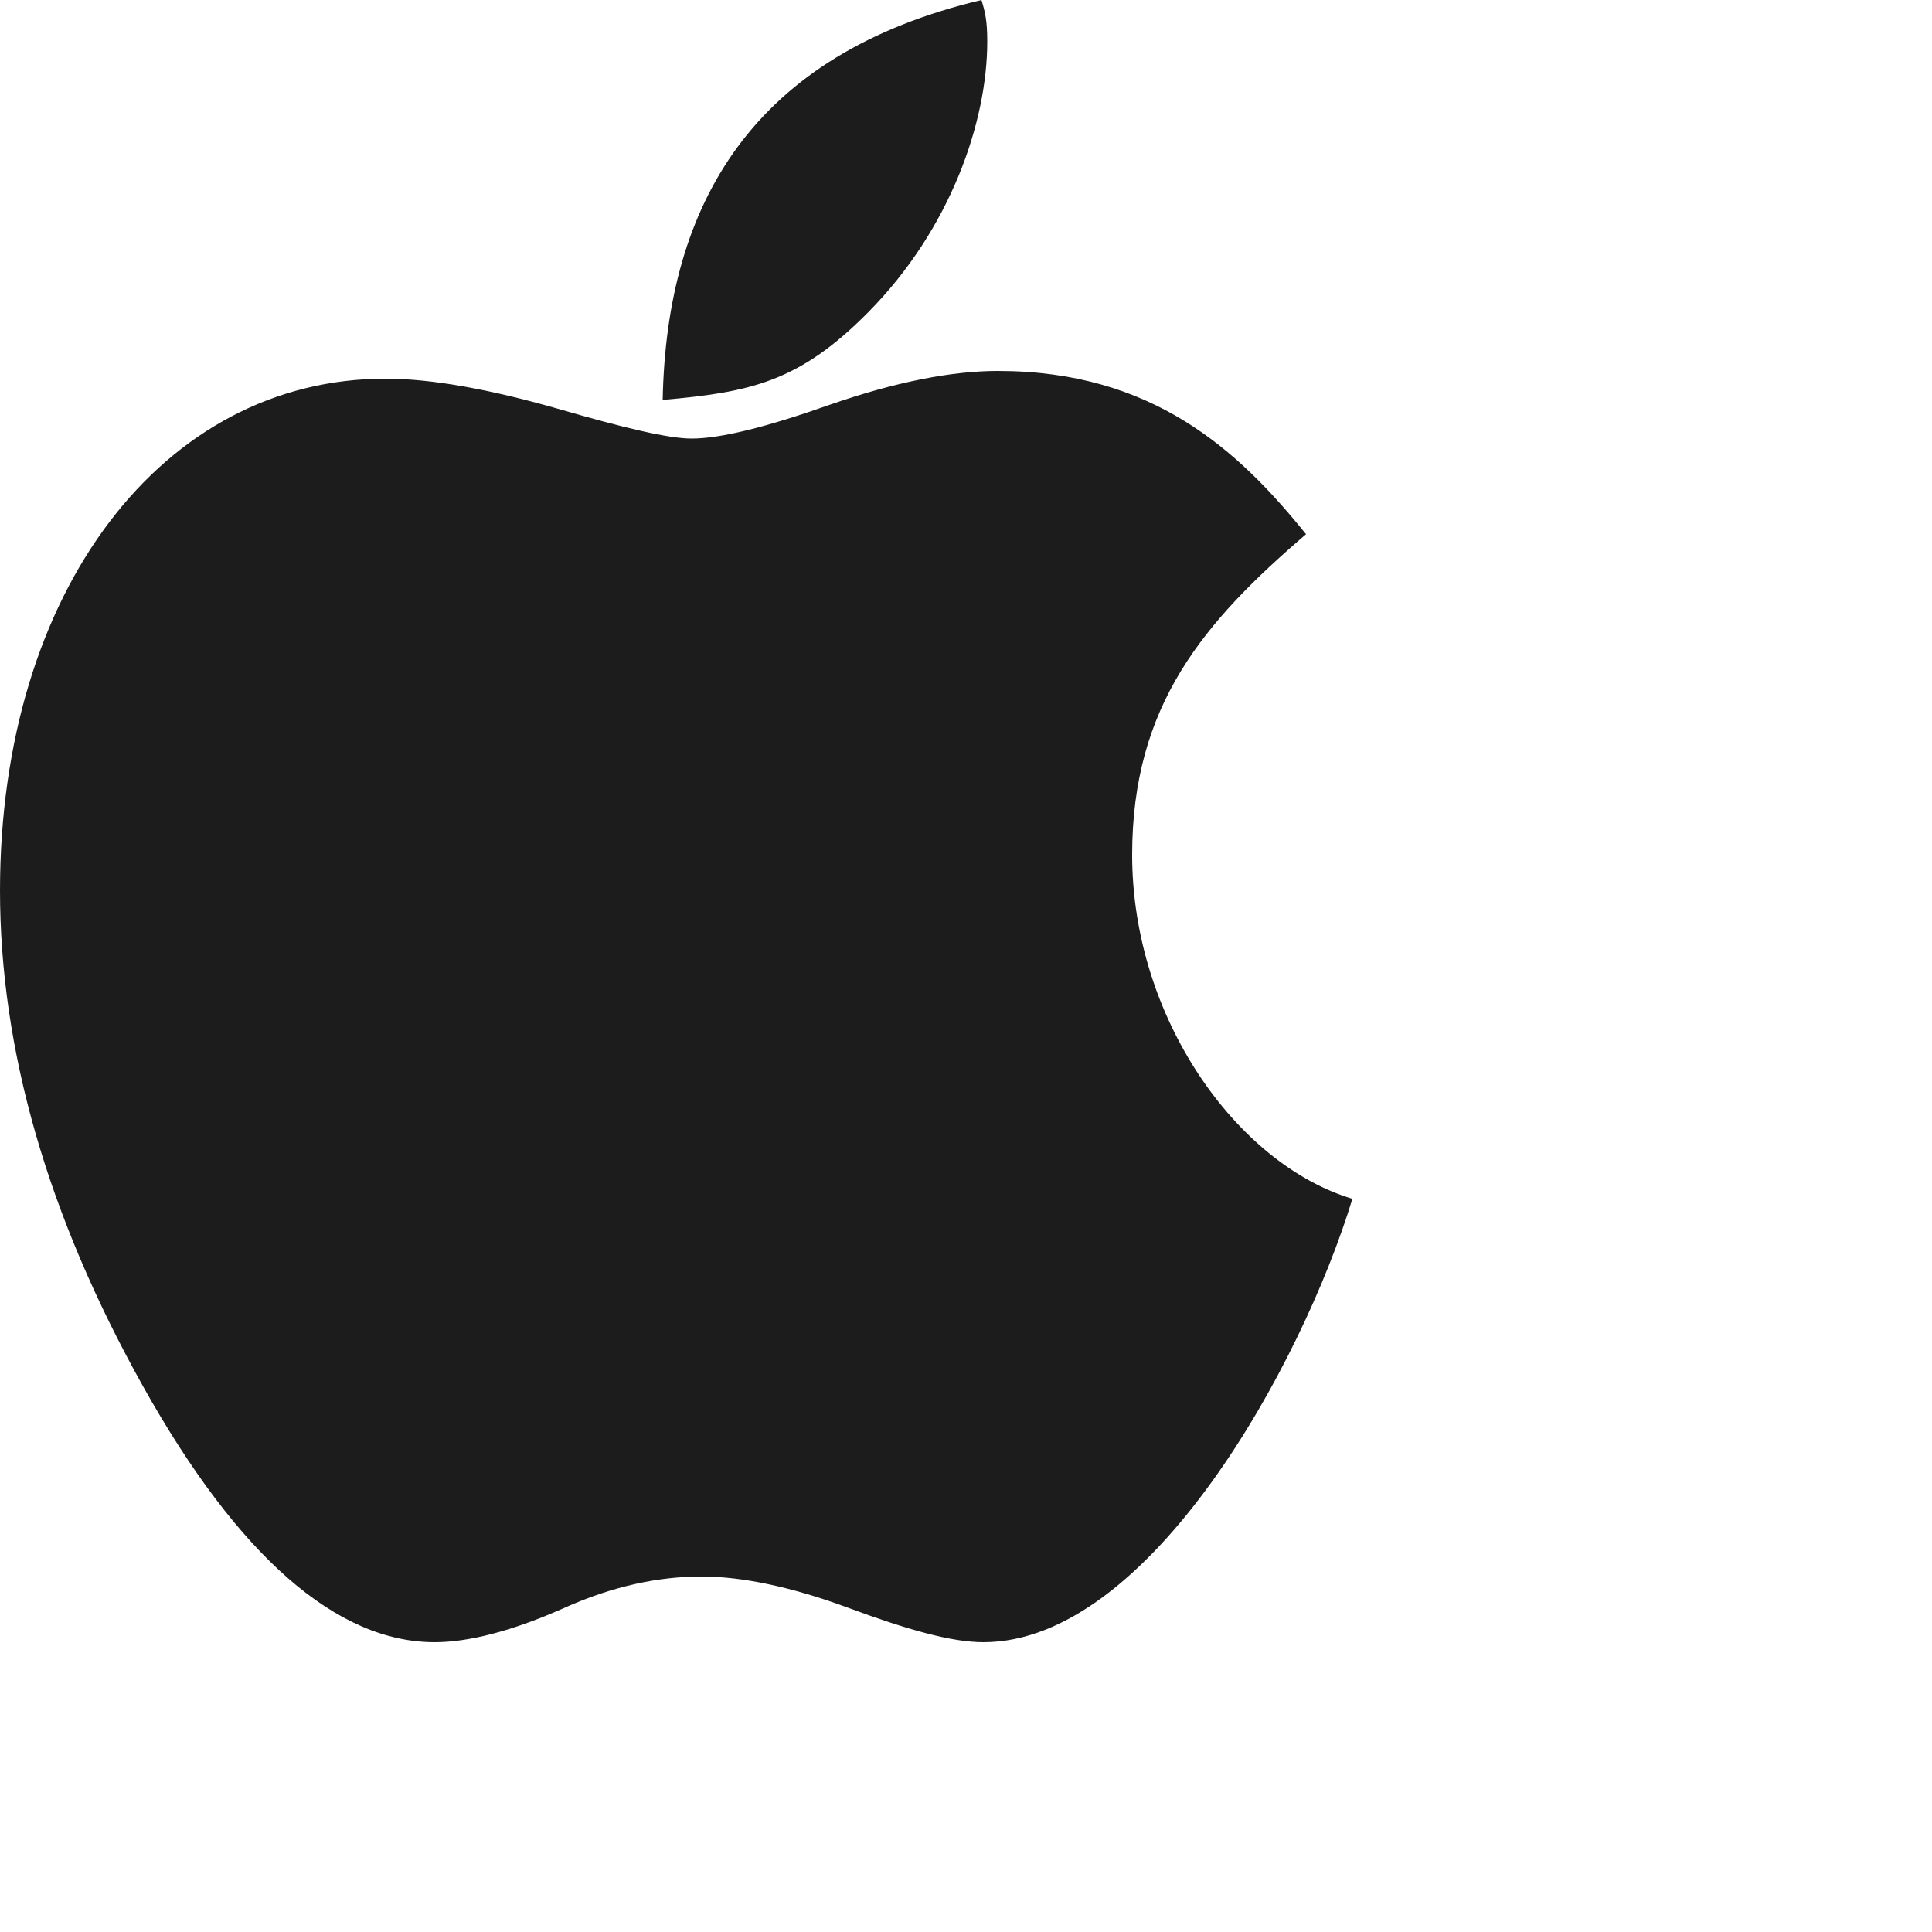 <svg xmlns="http://www.w3.org/2000/svg" class="c-third_party_auth__icon" viewBox="0 0 20 20"><path d="M10.16 -2.38419e-07C7.8 0.56 6.9 2.1 6.86 4.14C7.76 4.06 8.27 3.96 8.99 3.23C9.84 2.37 10.22 1.26 10.22 0.43C10.22 0.22 10.2 0.13 10.16 -2.38419e-07ZM10.33 3.84C9.86 3.84 9.28 3.95 8.59 4.19C7.94 4.42 7.46 4.54 7.16 4.54C6.92 4.54 6.46 4.43 5.77 4.23C5.07 4.03 4.47 3.92 3.99 3.92C1.69 3.92 1.19209e-07 6.11 1.19209e-07 9.22C1.19209e-07 10.86 0.49 12.58 1.48 14.35C2.47 16.12 3.49 17 4.5 17C4.84 17 5.29 16.89 5.83 16.65C6.36 16.41 6.84 16.32 7.26 16.32C7.69 16.32 8.2 16.43 8.77 16.64C9.39 16.87 9.85 17 10.18 17C11.9 17 13.48 14.12 14 12.41C12.8 12.05 11.72 10.53 11.72 8.85C11.72 7.3 12.46 6.44 13.52 5.53C12.82 4.66 11.93 3.84 10.33 3.84Z" fill="#1D1C1D"/></svg>